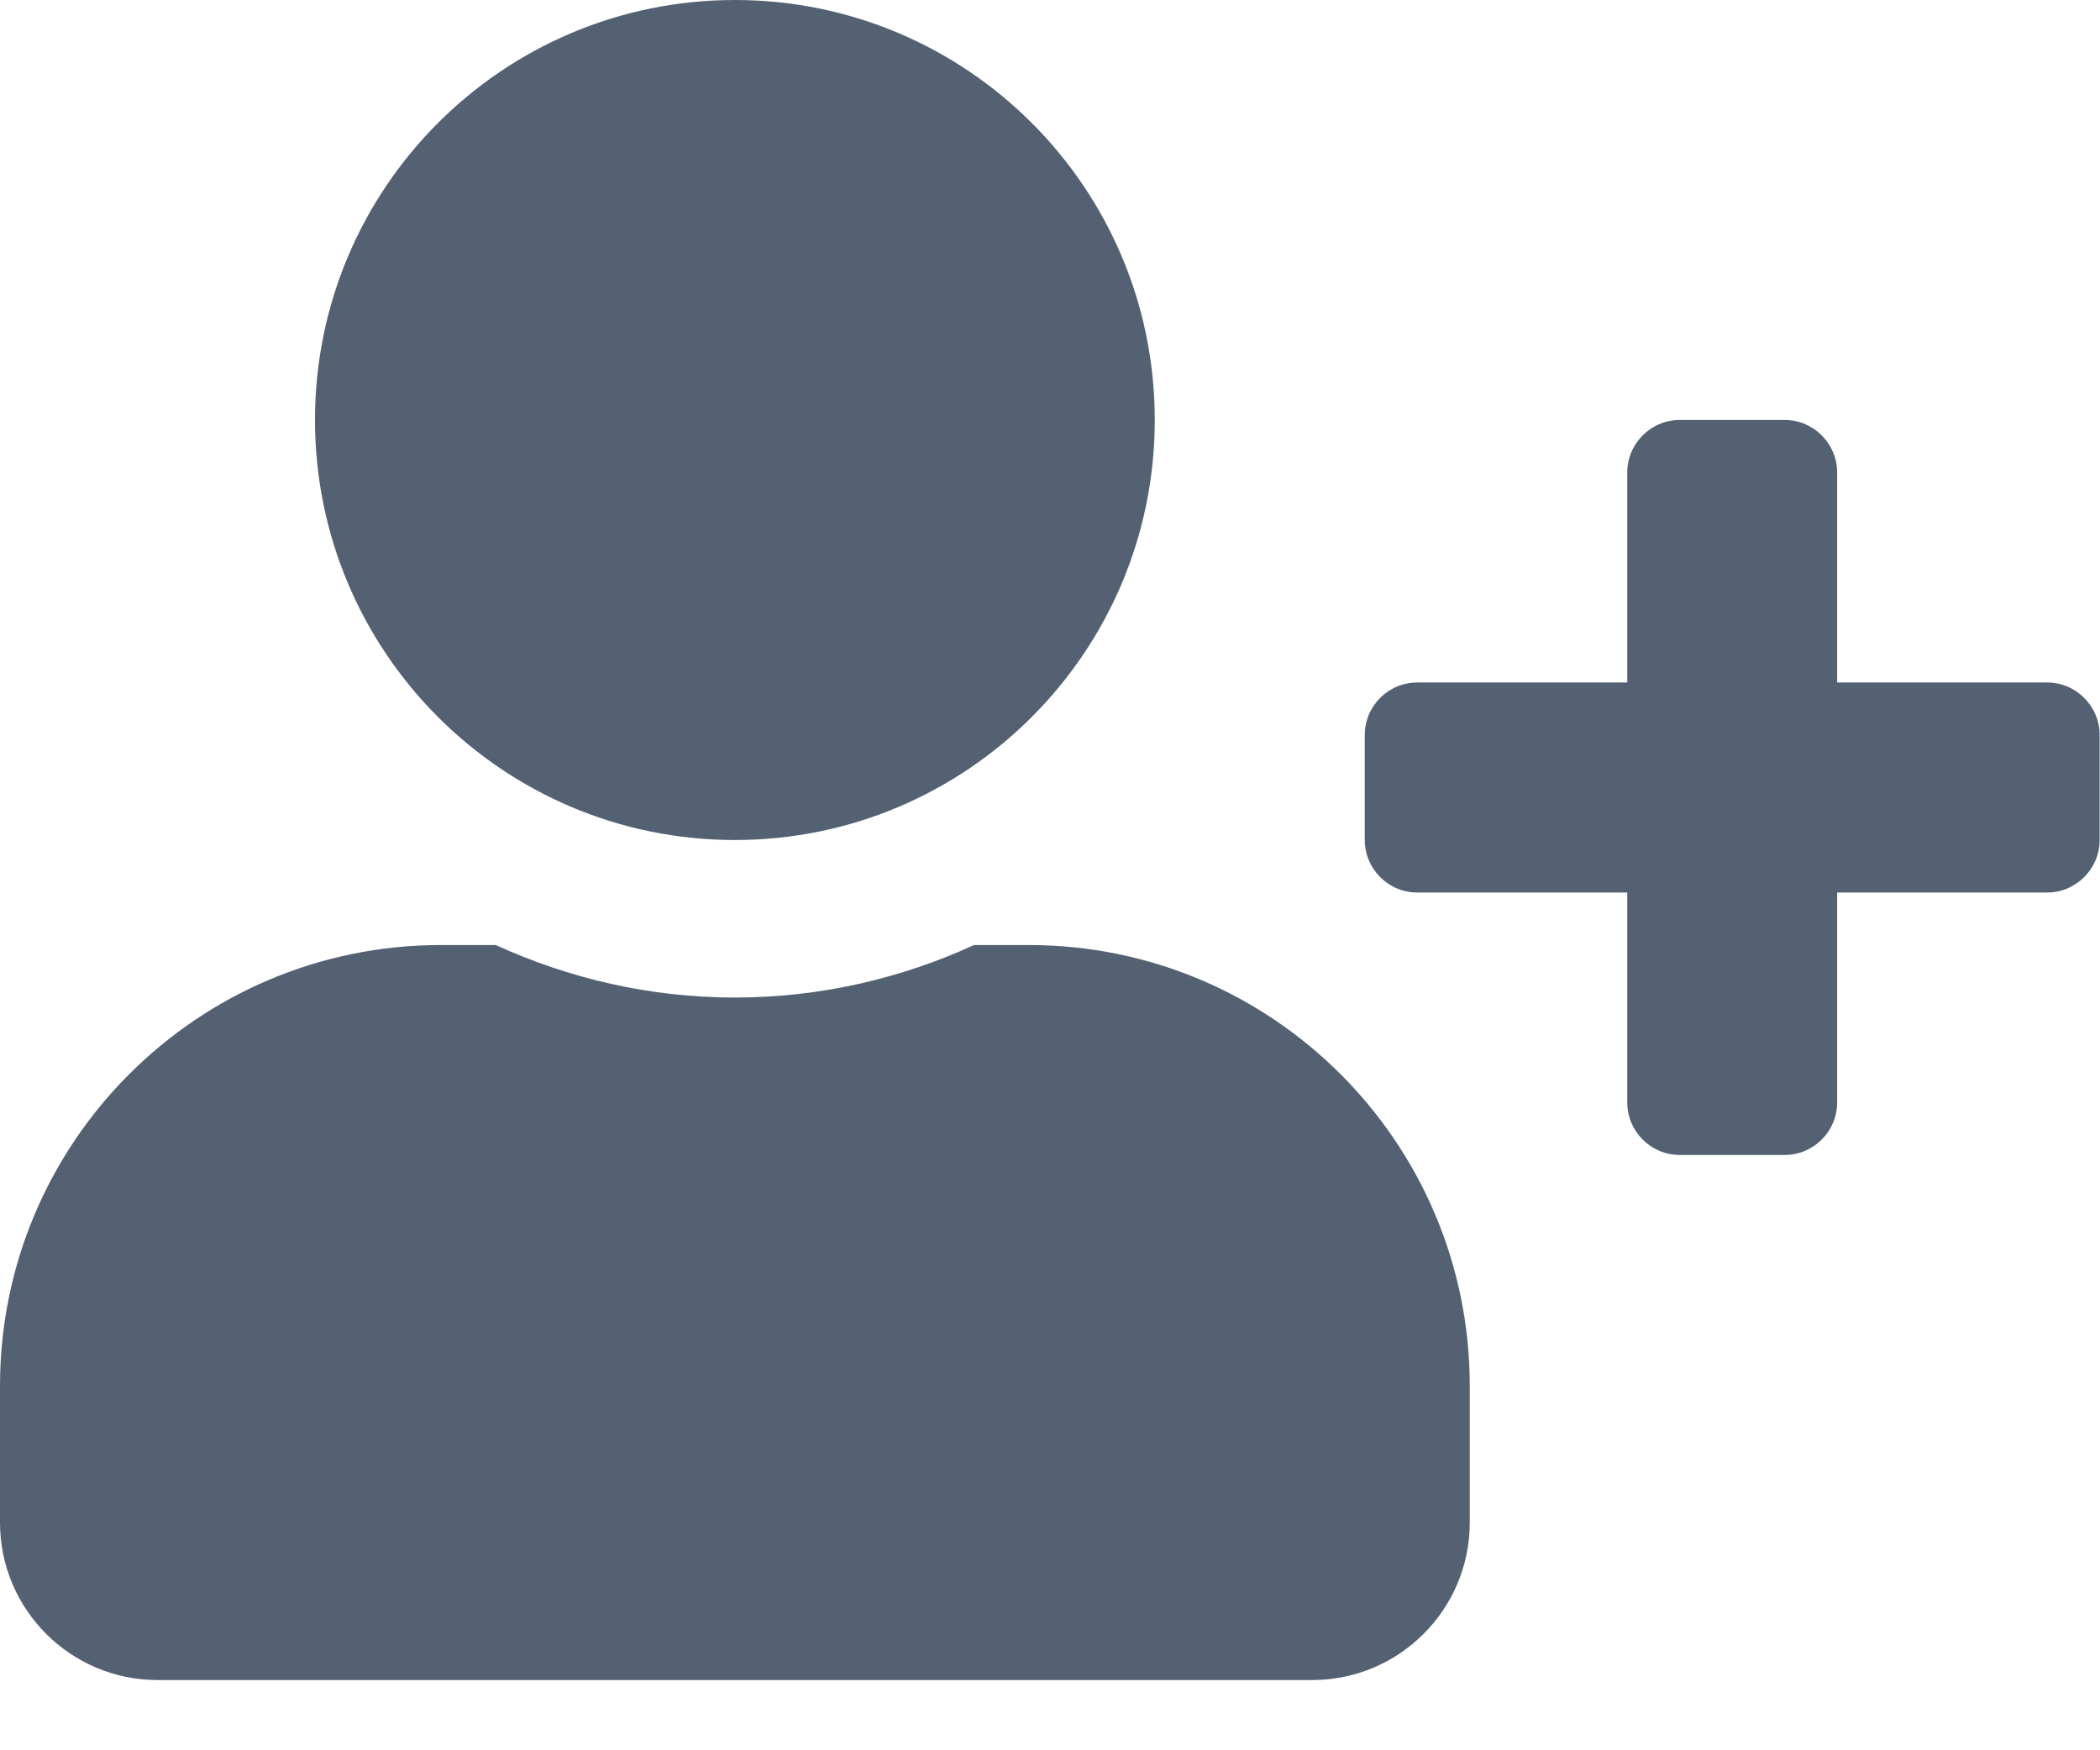 <svg width="18" height="15" viewBox="0 0 18 15" fill="none" xmlns="http://www.w3.org/2000/svg">
<path d="M17.547 5.849H15.747V4.049C15.747 3.802 15.545 3.599 15.297 3.599H14.398C14.15 3.599 13.948 3.802 13.948 4.049V5.849H12.148C11.9 5.849 11.698 6.051 11.698 6.299V7.199C11.698 7.446 11.9 7.649 12.148 7.649H13.948V9.448C13.948 9.696 14.15 9.898 14.398 9.898H15.297C15.545 9.898 15.747 9.696 15.747 9.448V7.649H17.547C17.794 7.649 17.997 7.446 17.997 7.199V6.299C17.997 6.051 17.794 5.849 17.547 5.849ZM6.299 7.199C8.287 7.199 9.898 5.587 9.898 3.599C9.898 1.611 8.287 0 6.299 0C4.311 0 2.7 1.611 2.7 3.599C2.7 5.587 4.311 7.199 6.299 7.199ZM8.819 8.099H8.349C7.725 8.385 7.03 8.549 6.299 8.549C5.568 8.549 4.876 8.385 4.249 8.099H3.779C1.693 8.099 0 9.791 0 11.878V13.048C0 13.793 0.605 14.398 1.35 14.398H11.248C11.993 14.398 12.598 13.793 12.598 13.048V11.878C12.598 9.791 10.905 8.099 8.819 8.099Z" fill="#536173"/>
</svg>
